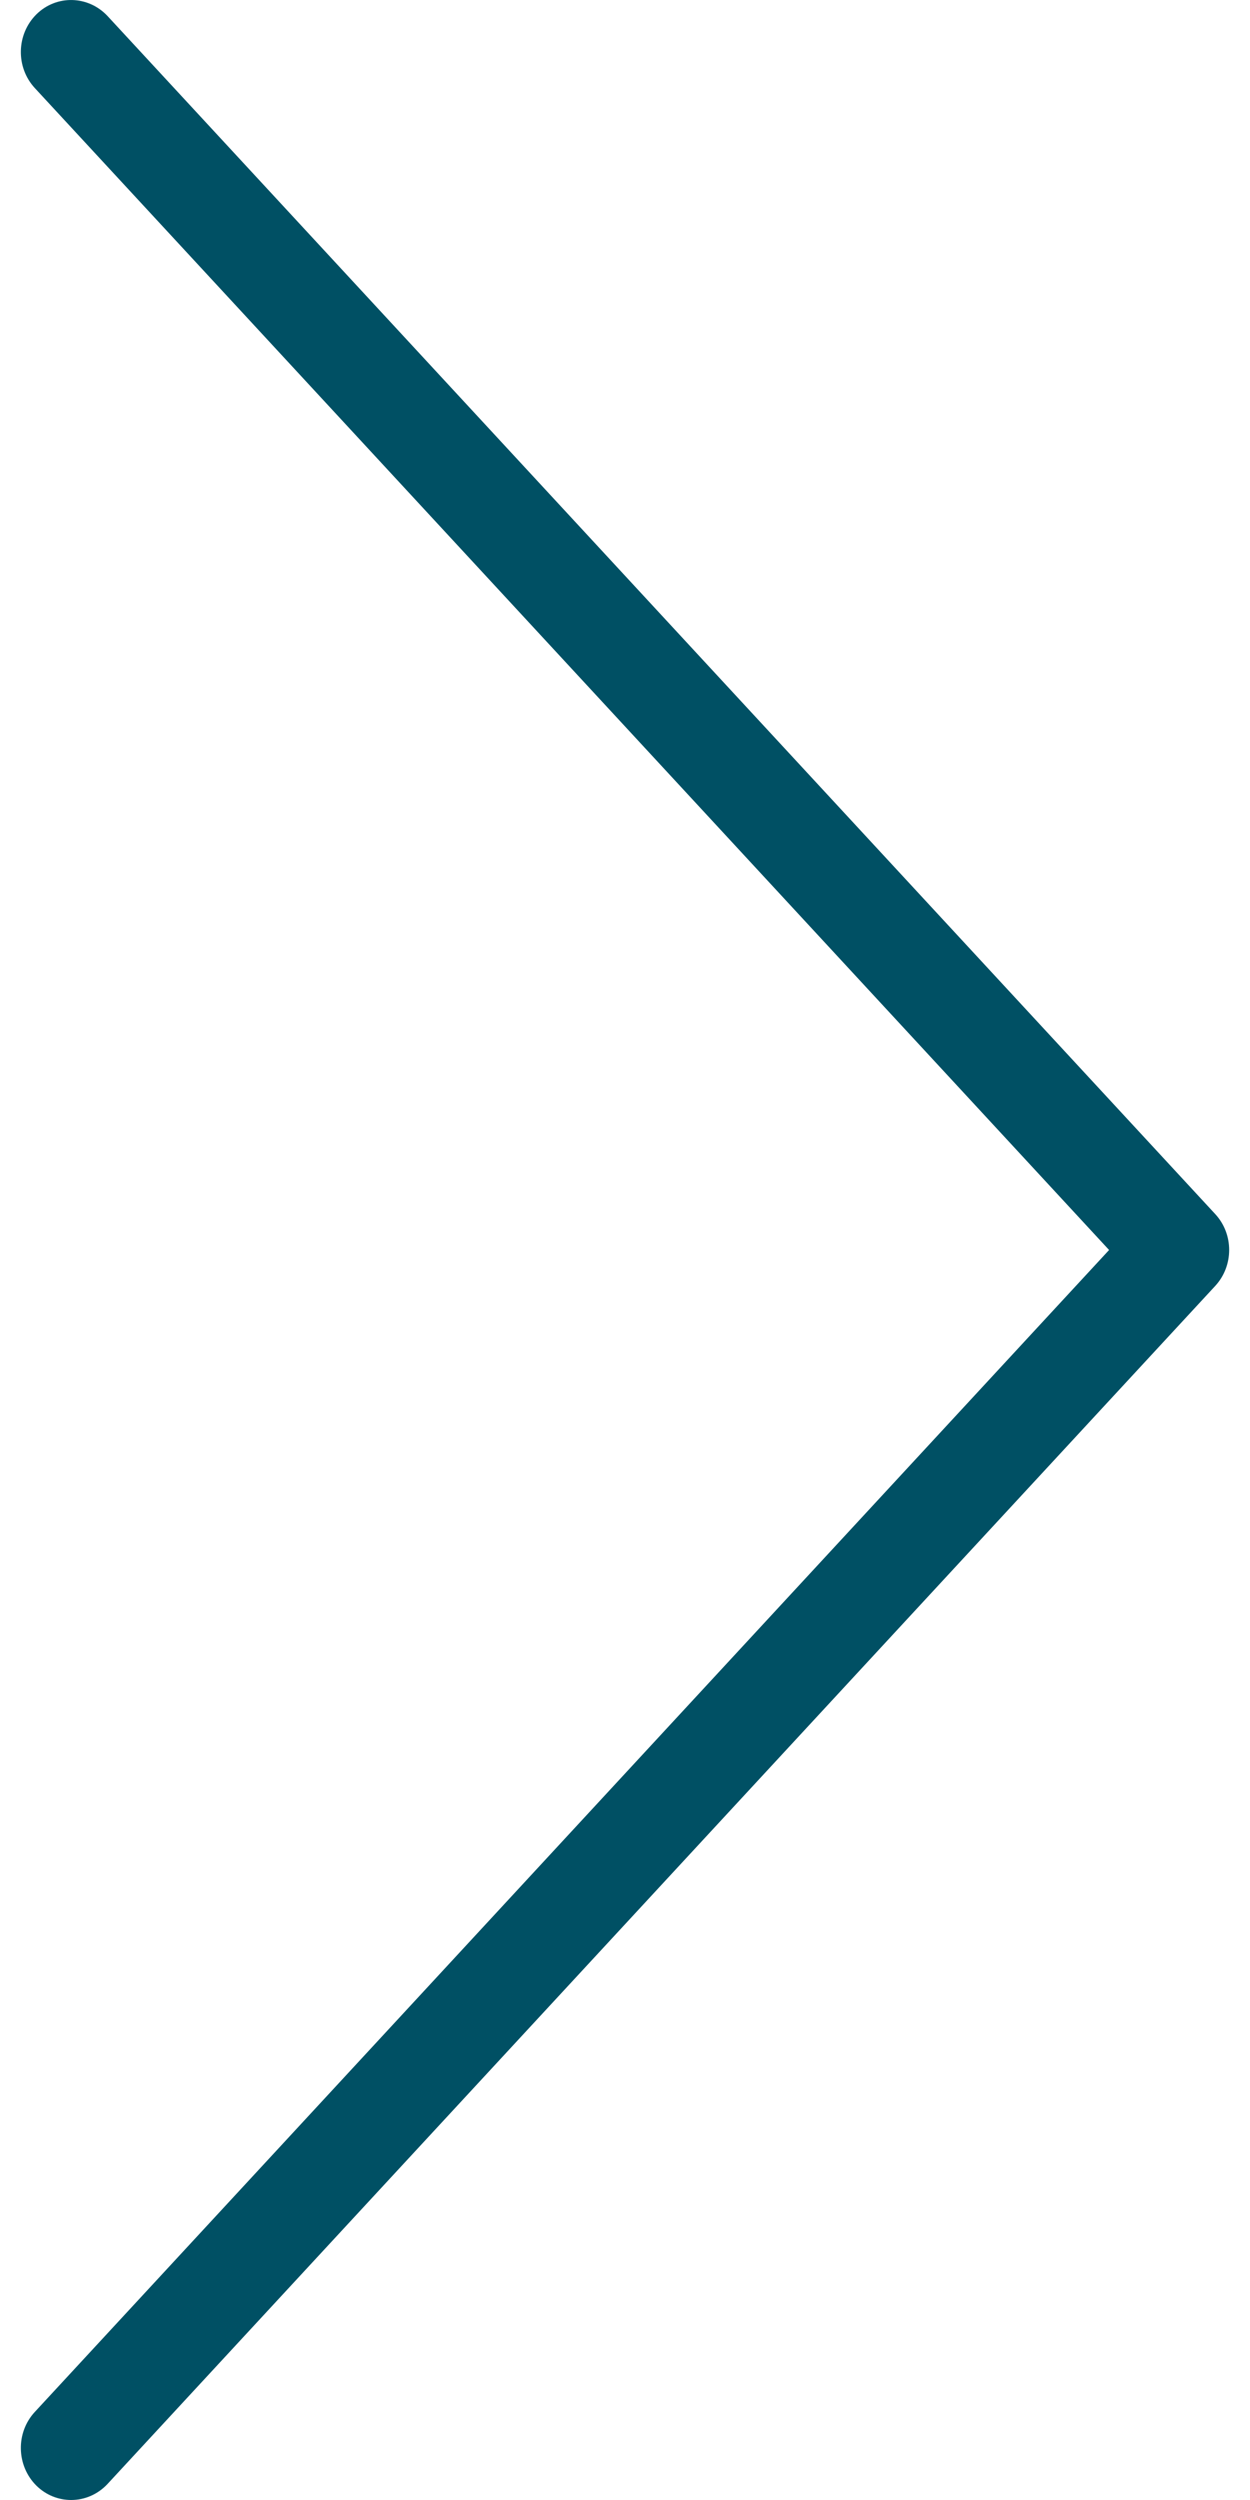 <svg width="15" height="30" viewBox="0 0 15 30" fill="none" xmlns="http://www.w3.org/2000/svg">
<path d="M14.582 14.568L1.291 0.193C1.06 -0.055 0.677 -0.066 0.436 0.173C0.196 0.412 0.187 0.807 0.418 1.057L13.309 15L0.418 28.943C0.187 29.192 0.196 29.588 0.436 29.827C0.553 29.943 0.704 30 0.854 30C1.013 30 1.172 29.935 1.291 29.807L14.582 15.432C14.806 15.19 14.806 14.809 14.582 14.568Z" fill="#005064"/>
</svg>
